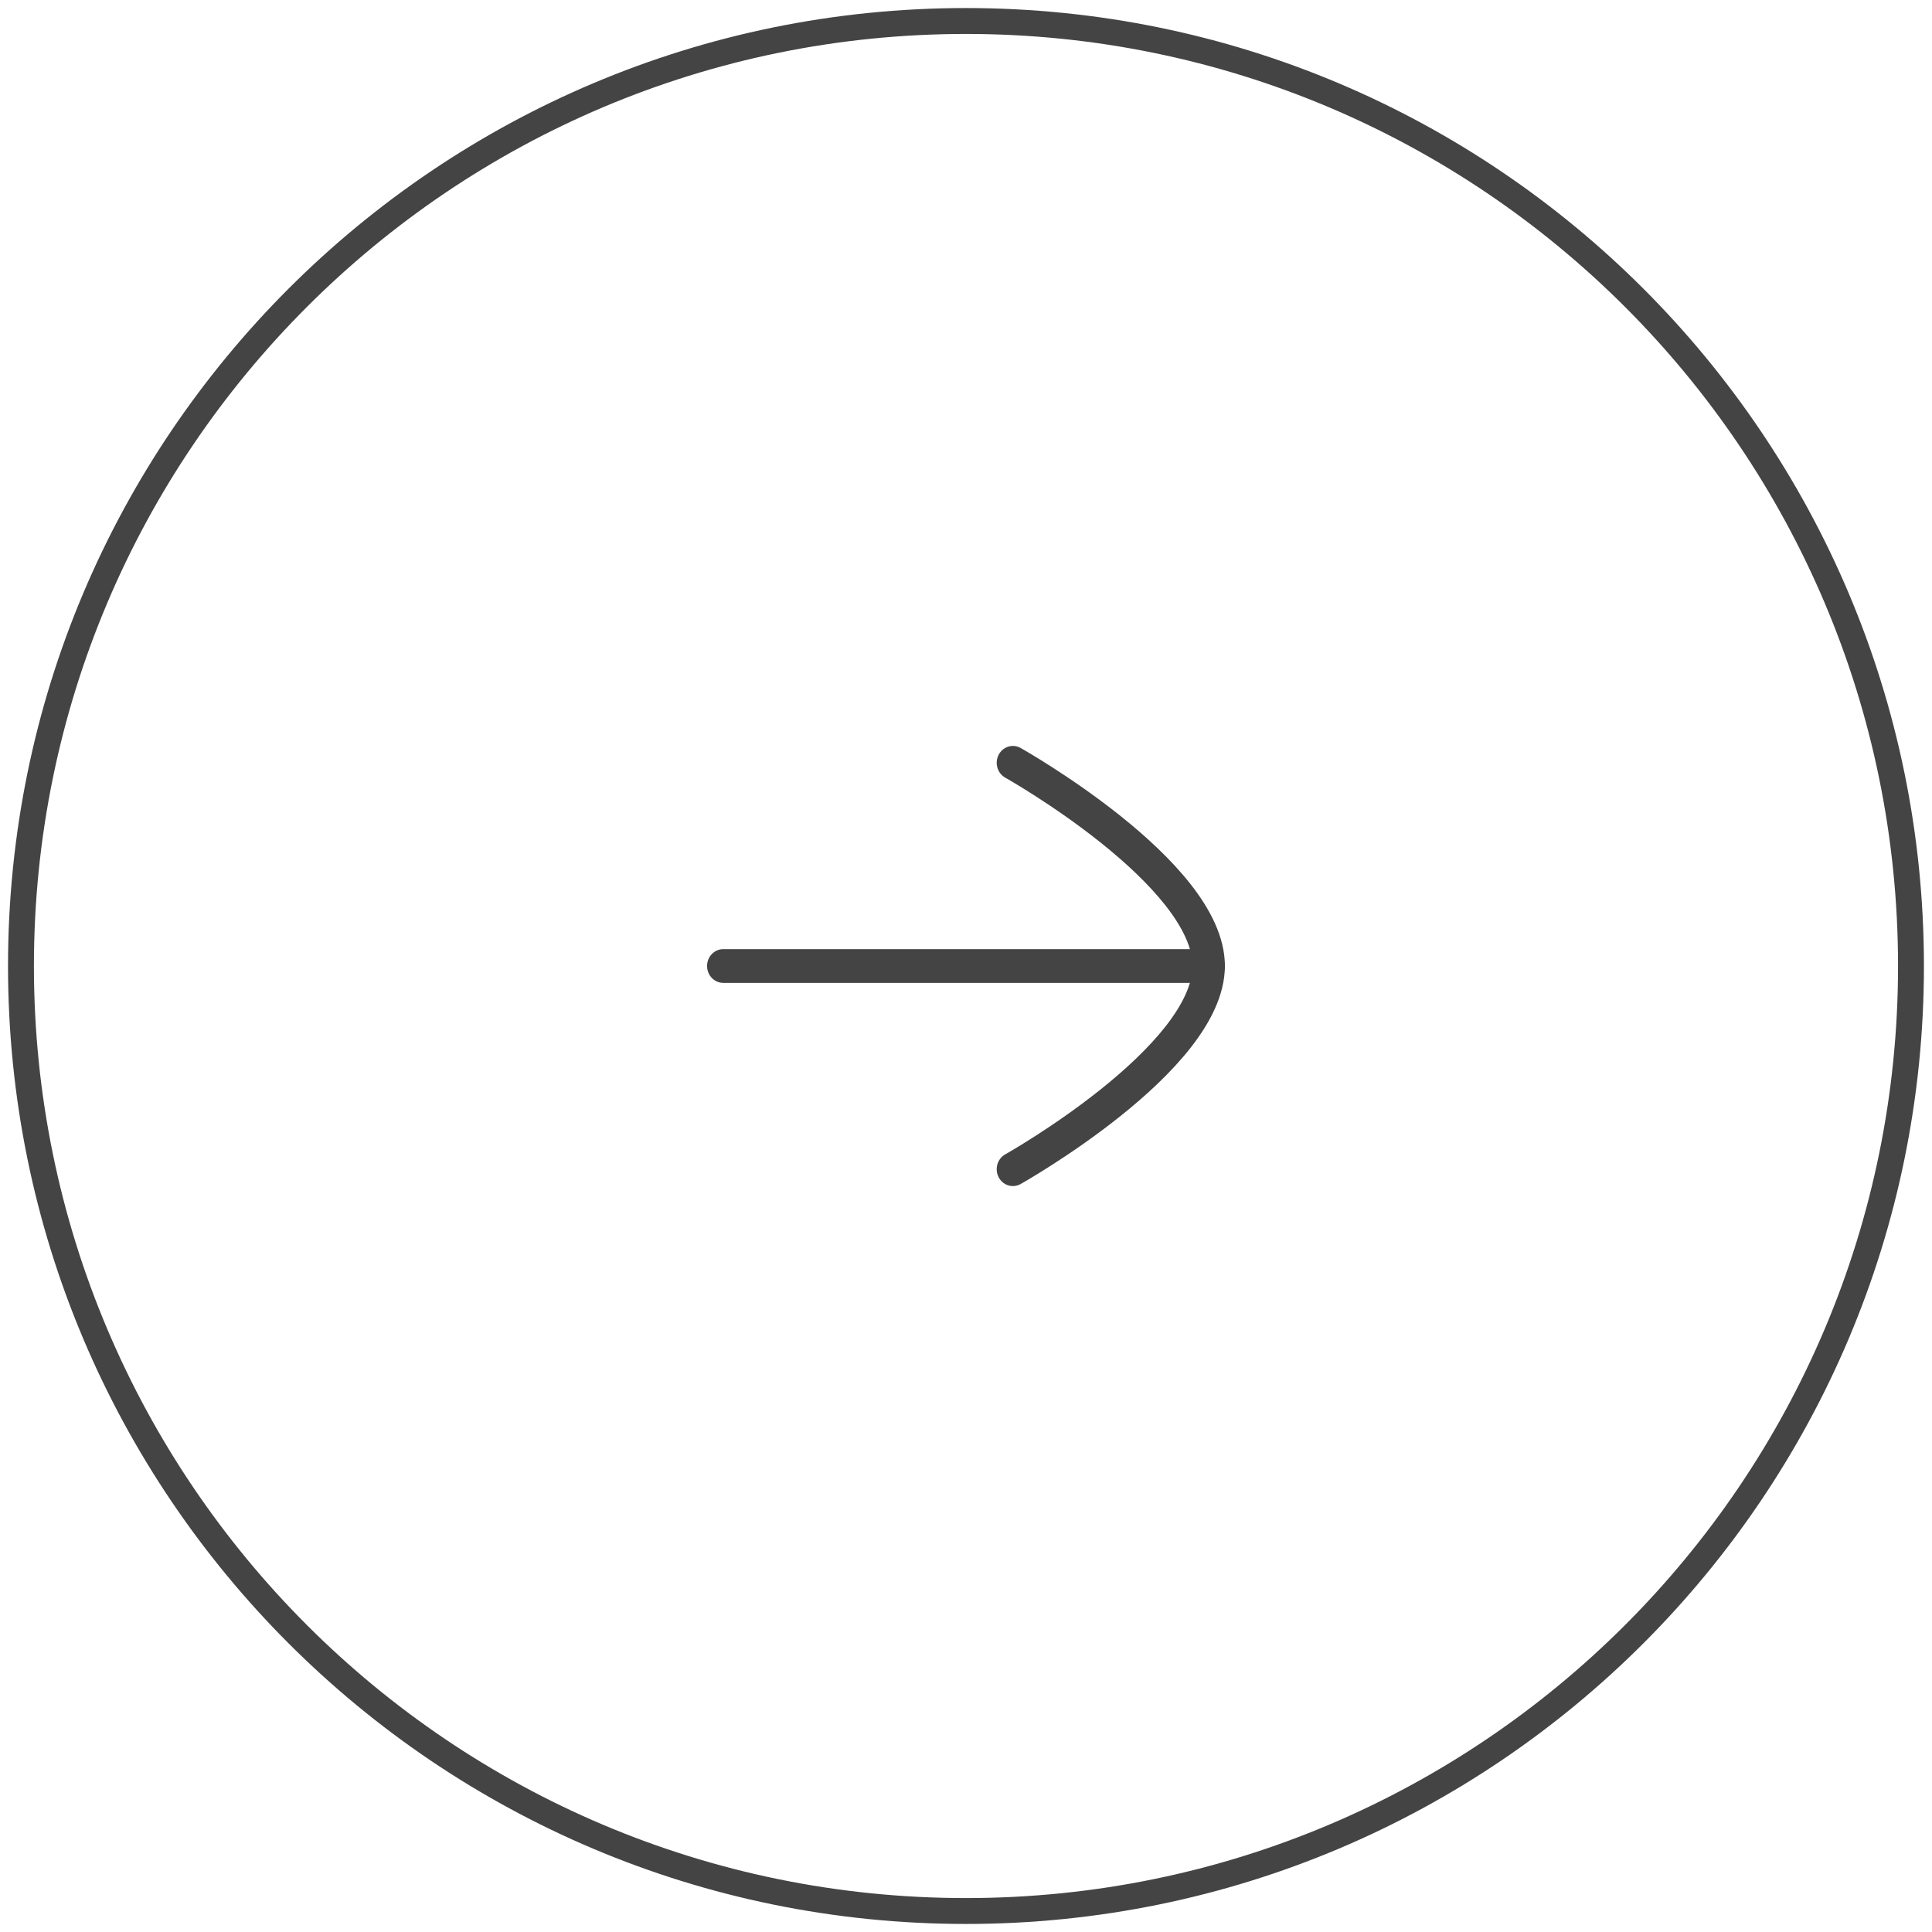 <svg width="158" height="158" viewBox="0 0 158 158" fill="#444444" xmlns="http://www.w3.org/2000/svg">
<path fill-rule="evenodd" clip-rule="evenodd" d="M78.998 155.225C121.096 155.225 155.223 121.098 155.223 79C155.223 36.903 121.096 2.776 78.998 2.776C36.901 2.776 2.774 36.903 2.774 79C2.774 121.098 36.901 155.225 78.998 155.225ZM78.998 157.342C122.265 157.342 157.34 122.267 157.34 79C157.34 35.733 122.265 0.658 78.998 0.658C35.731 0.658 0.656 35.733 0.656 79C0.656 122.267 35.731 157.342 78.998 157.342Z" fill="#444444"/>
<path fill-rule="evenodd" clip-rule="evenodd" d="M57.825 79.001C57.825 78.239 58.417 77.621 59.148 77.621H98.848C99.579 77.621 100.172 78.239 100.172 79.001C100.172 79.762 99.579 80.38 98.848 80.38H59.148C58.417 80.38 57.825 79.762 57.825 79.001Z" fill="#444444"/>
<path fill-rule="evenodd" clip-rule="evenodd" d="M81.67 61.728C82.017 61.057 82.82 60.807 83.463 61.168L82.835 62.382C83.463 61.168 83.463 61.168 83.463 61.168L83.478 61.176L83.516 61.198L83.656 61.279C83.778 61.349 83.956 61.453 84.18 61.586C84.628 61.853 85.266 62.242 86.03 62.732C87.556 63.71 89.598 65.1 91.647 66.738C93.688 68.37 95.778 70.283 97.37 72.314C98.937 74.312 100.171 76.613 100.171 78.996C100.171 81.381 98.937 83.683 97.371 85.683C95.778 87.715 93.688 89.628 91.647 91.261C89.599 92.9 87.556 94.29 86.031 95.268C85.266 95.758 84.629 96.147 84.18 96.415C83.956 96.548 83.779 96.652 83.657 96.722L83.516 96.803L83.478 96.824L83.468 96.83L83.465 96.832C83.465 96.832 83.463 96.833 82.835 95.619L83.465 96.832C82.821 97.194 82.017 96.944 81.67 96.273C81.323 95.603 81.564 94.766 82.207 94.405L82.215 94.4L82.246 94.382L82.373 94.31C82.486 94.245 82.653 94.147 82.866 94.02C83.293 93.765 83.907 93.392 84.644 92.919C86.12 91.972 88.081 90.636 90.036 89.073C91.998 87.503 93.911 85.737 95.321 83.938C96.756 82.106 97.524 80.424 97.524 78.996C97.524 77.57 96.757 75.89 95.321 74.059C93.911 72.26 91.998 70.496 90.036 68.926C88.081 67.364 86.12 66.028 84.644 65.082C83.907 64.609 83.294 64.236 82.866 63.981C82.653 63.854 82.486 63.756 82.374 63.691L82.246 63.619L82.216 63.601L82.209 63.597C81.565 63.236 81.323 62.398 81.67 61.728Z" fill="#444444"/>
</svg>

